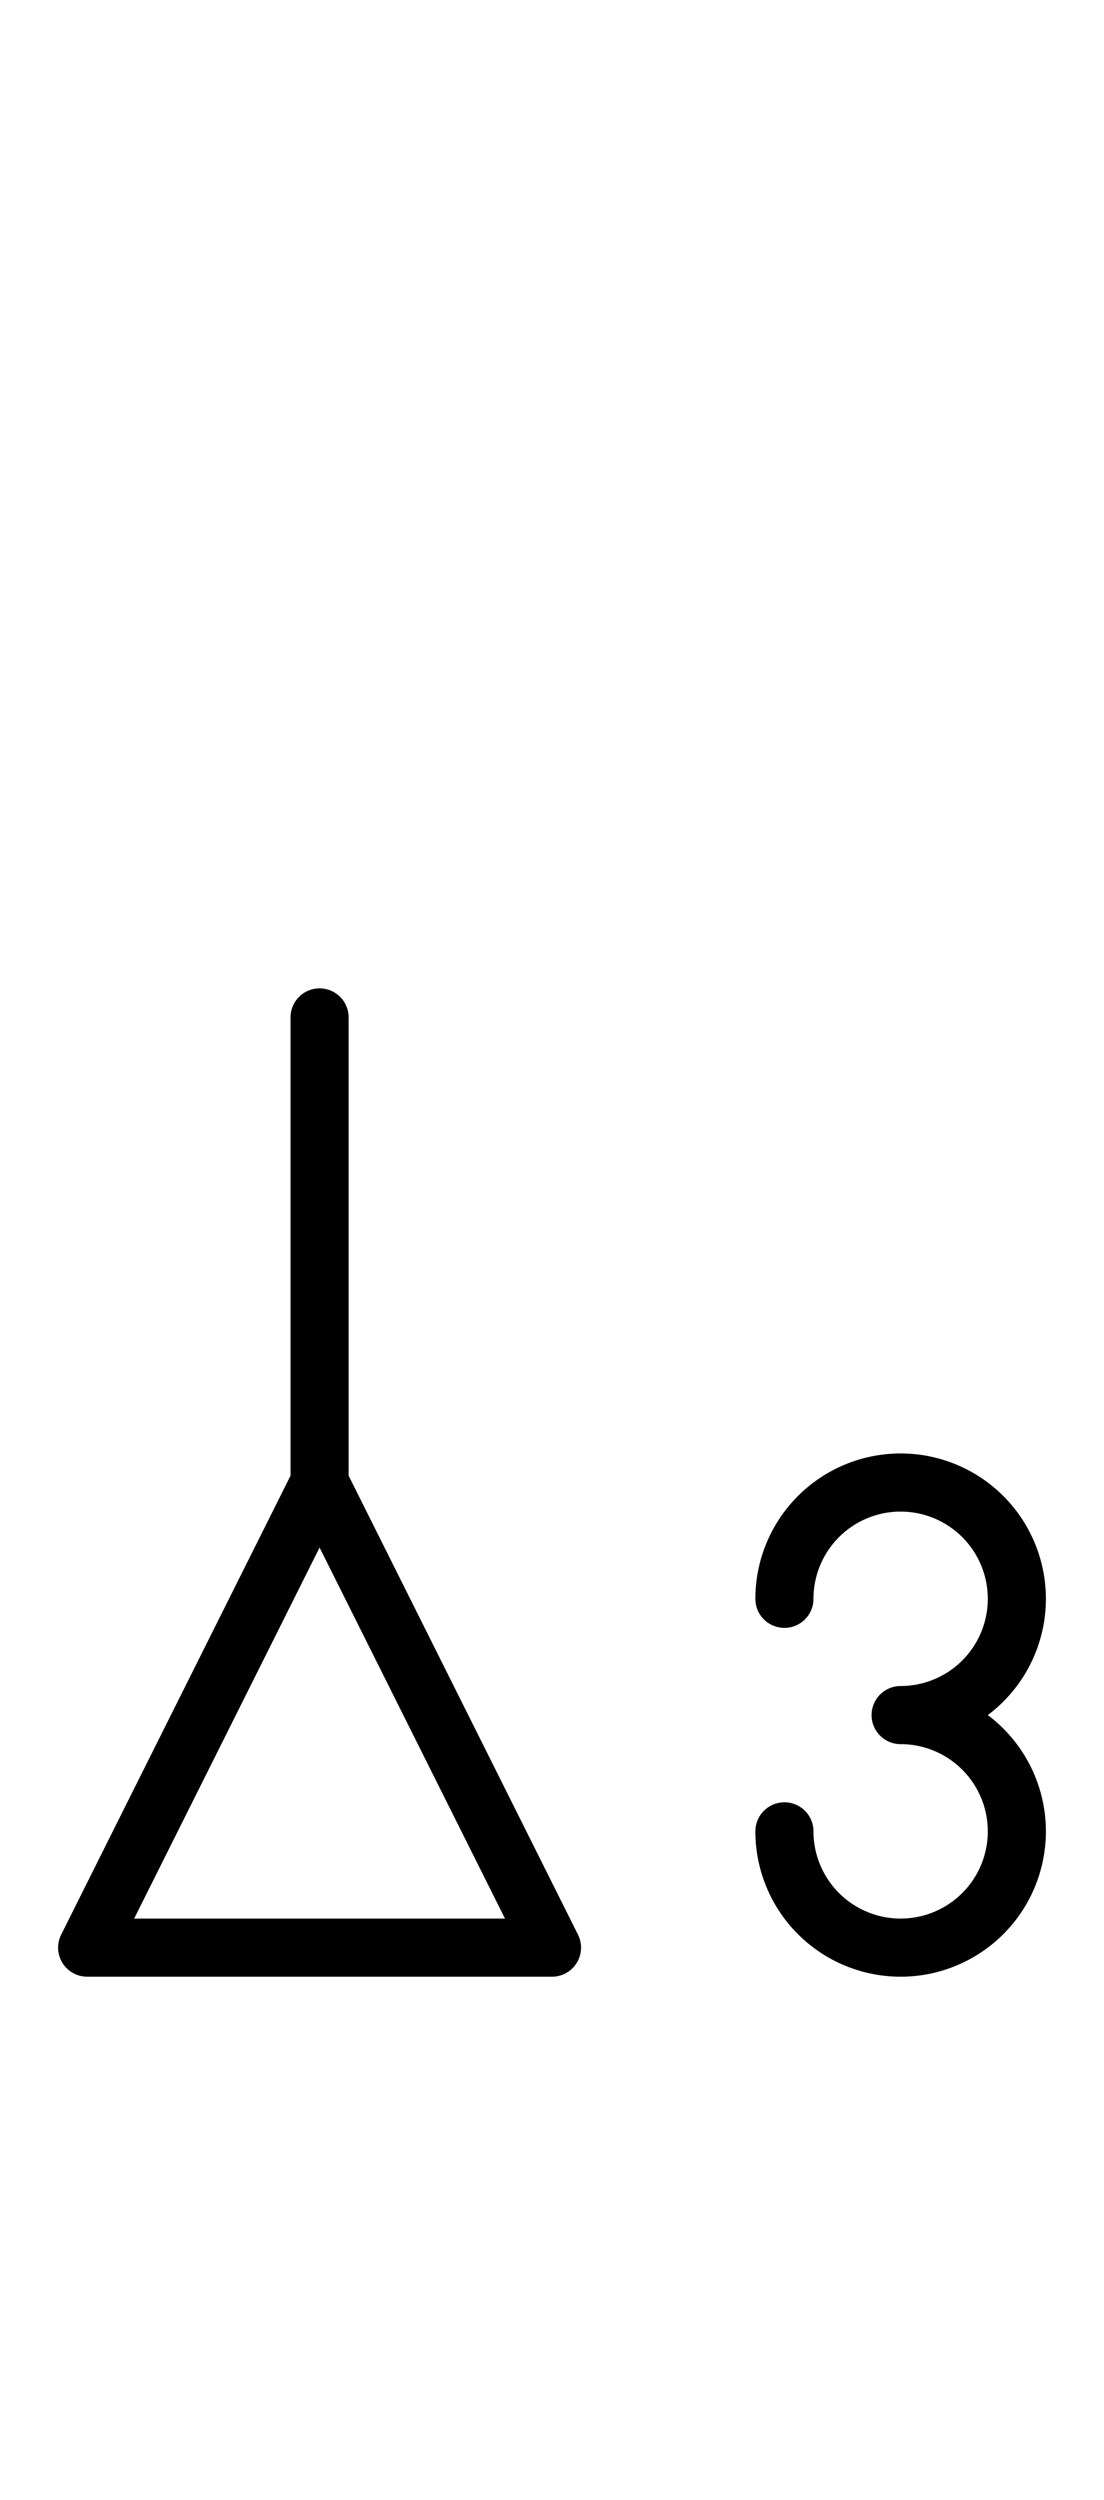 <?xml version="1.0" encoding="utf-8" standalone="yes"?>
<svg xmlns="http://www.w3.org/2000/svg" version="1.1" baseProfile="tiny" width="57" height="129" viewBox="-0.75 -0.75 9.5 21.5" fill="none" stroke="#000000" stroke-linejoin="round" stroke-linecap="round" stroke-width="0.5">
    
    
    <path d="M2,8V12M0,16L2,12M2,12L4,16M0,16H4"></path><path d="M6,13a1,1 0 1,1 1,1M7,14a1,1 0 1,1 -1,1"></path>
</svg>